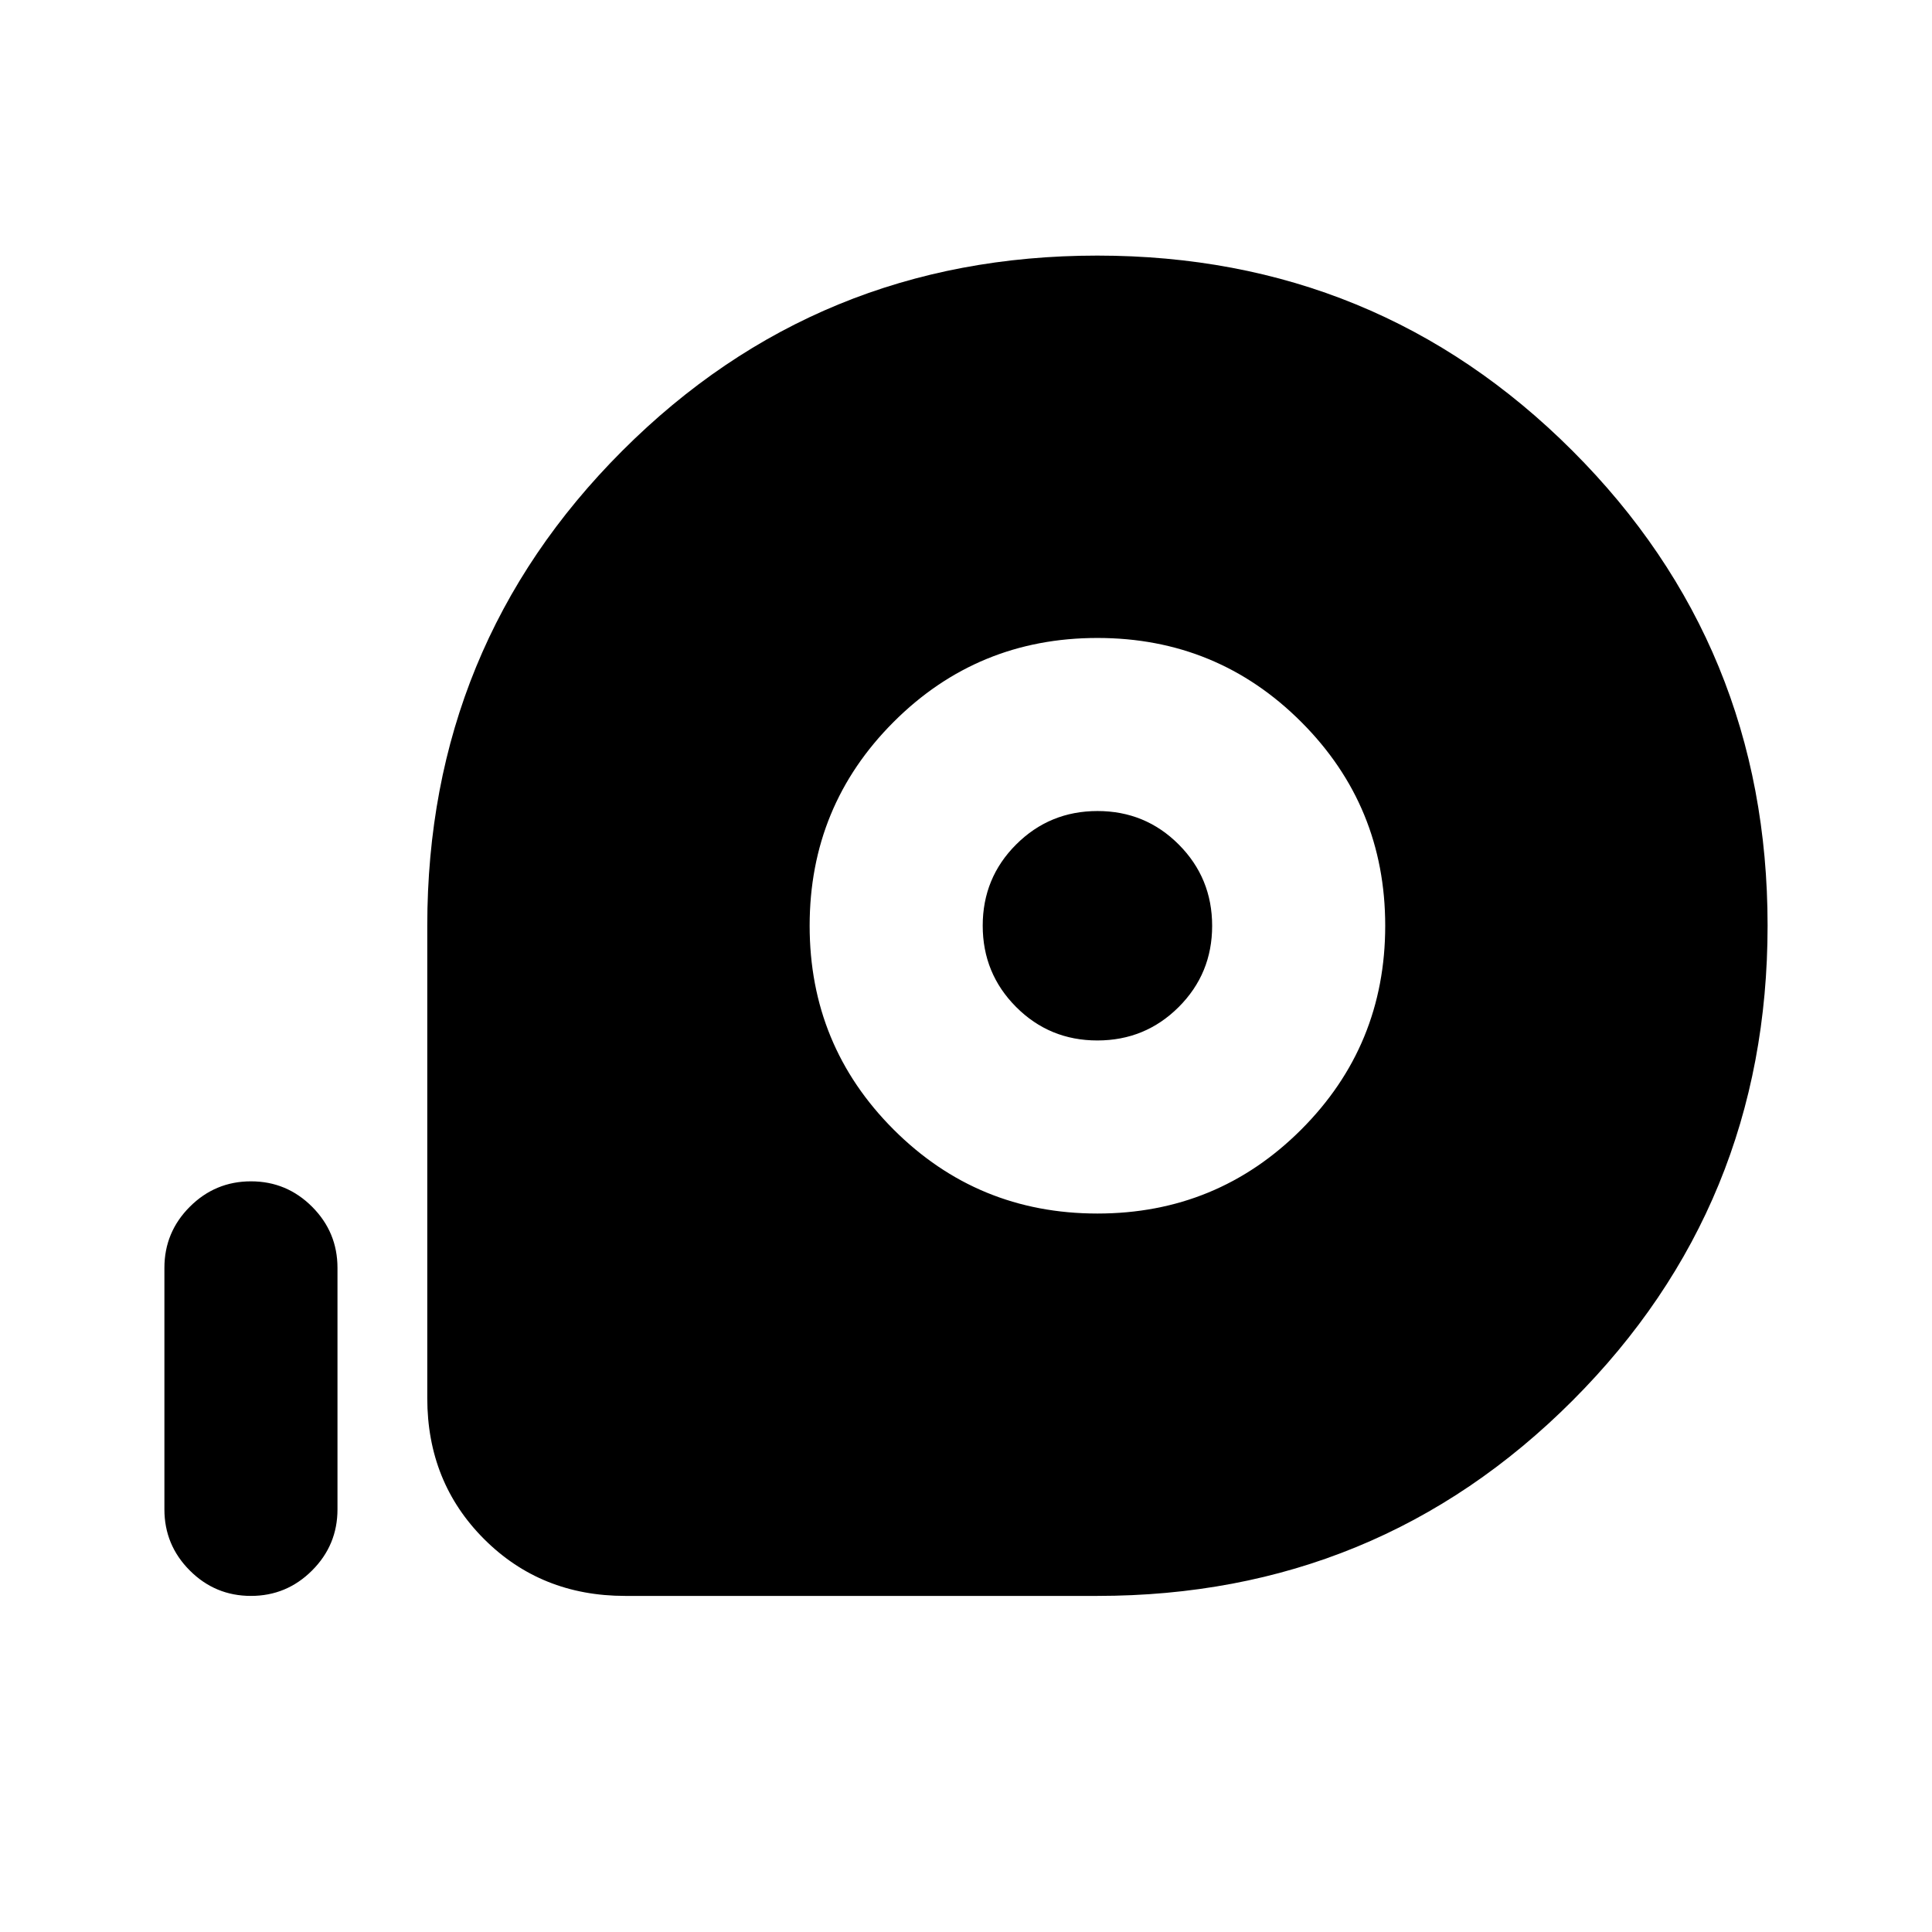 <svg xmlns="http://www.w3.org/2000/svg" height="24" viewBox="0 96 960 960" width="24"><path d="M545.307 888.999H310.616q-41.827 0-70.067-28.241-28.24-28.24-28.24-70.067V556q0-139.076 96.939-236.037 96.939-96.962 235.983-96.962 139.043 0 236.059 96.94 97.016 96.939 97.016 235.982 0 139.044-96.962 236.06-96.961 97.016-236.037 97.016Zm0-190q59.539 0 101.269-41.73 41.73-41.73 41.73-101.269 0-59.539-41.73-101.269-41.73-41.73-101.269-41.73-59.539 0-101.269 41.73-41.73 41.73-41.73 101.269 0 59.539 41.73 101.269 41.73 41.73 101.269 41.73Zm-.045-85.998q-23.769 0-40.362-16.639-16.594-16.638-16.594-40.407 0-23.769 16.639-40.363 16.638-16.593 40.407-16.593 23.77 0 40.363 16.639 16.593 16.638 16.593 40.407 0 23.769-16.639 40.363-16.638 16.593-40.407 16.593ZM124.68 888.999q-17.755 0-30.37-12.625-12.616-12.625-12.616-30.375v-120q0-17.749 12.629-30.374T124.707 683q17.756 0 30.371 12.625 12.615 12.625 12.615 30.374v120q0 17.75-12.629 30.375-12.628 12.625-30.384 12.625Z"/></svg>